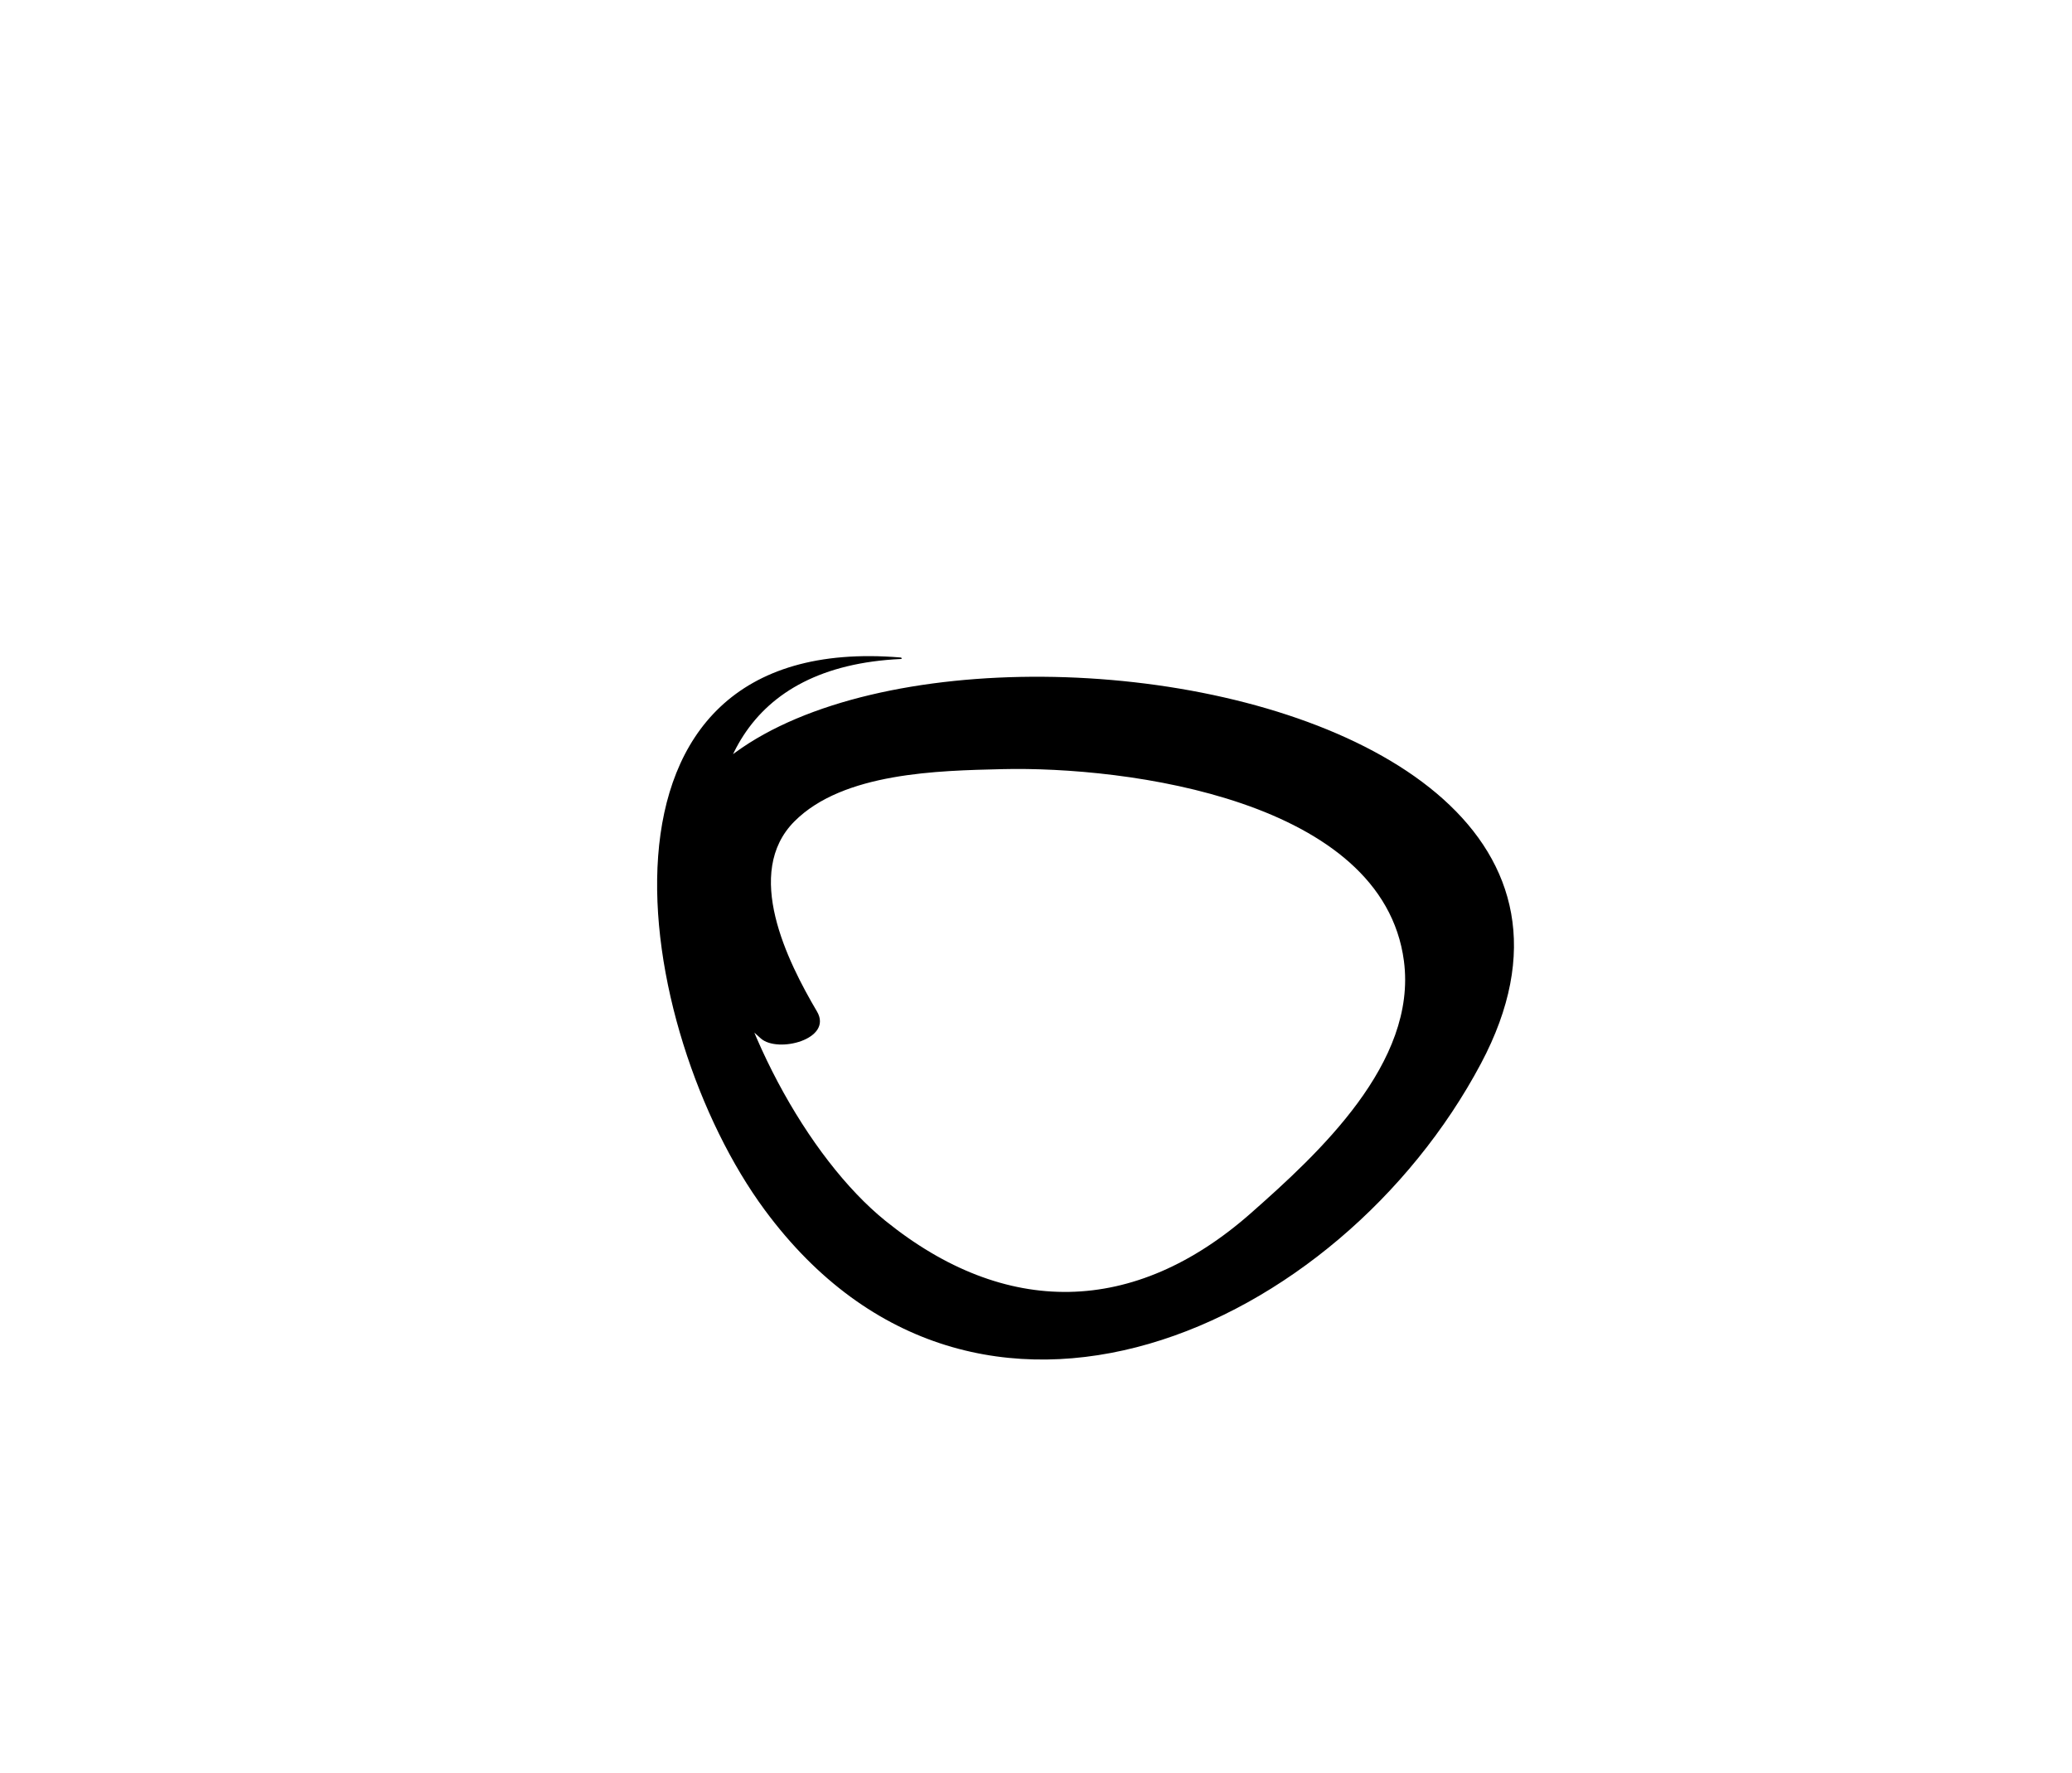 <?xml version="1.0" encoding="iso-8859-1"?>
<!-- Generator: Adobe Illustrator 16.0.0, SVG Export Plug-In . SVG Version: 6.00 Build 0)  -->
<!DOCTYPE svg PUBLIC "-//W3C//DTD SVG 1.1//EN" "http://www.w3.org/Graphics/SVG/1.1/DTD/svg11.dtd">
<svg version="1.1" id="Layer_1" xmlns="http://www.w3.org/2000/svg" xmlns:xlink="http://www.w3.org/1999/xlink" x="0px" y="0px"
	 width="71.653px" height="61.307px" viewBox="0 0 71.653 61.307" style="enable-background:new 0 0 71.653 61.307;"
	 xml:space="preserve">
<g>
	<g>
		<path d="M31.148,22.735c-11.522-0.963-9.28,12.908-4.699,19.107c7.303,9.883,19.872,4.137,24.764-5.066
			c8.235-15.491-30.831-17.95-28.045-5.151c0.38,1.744,1.871,3.153,3.142,4.282c0.587,0.521,2.507,0.026,1.942-0.933
			c-1.026-1.741-2.551-4.795-0.779-6.573c1.688-1.693,4.978-1.753,7.181-1.806c4.324-0.104,13.164,1.064,13.896,6.634
			c0.462,3.517-2.955,6.657-5.292,8.719c-4.042,3.564-8.497,3.607-12.633,0.27c-5.393-4.352-10.371-18.923,0.53-19.432
			C31.199,22.783,31.187,22.739,31.148,22.735L31.148,22.735z"/>
	</g>
</g>
</svg>
